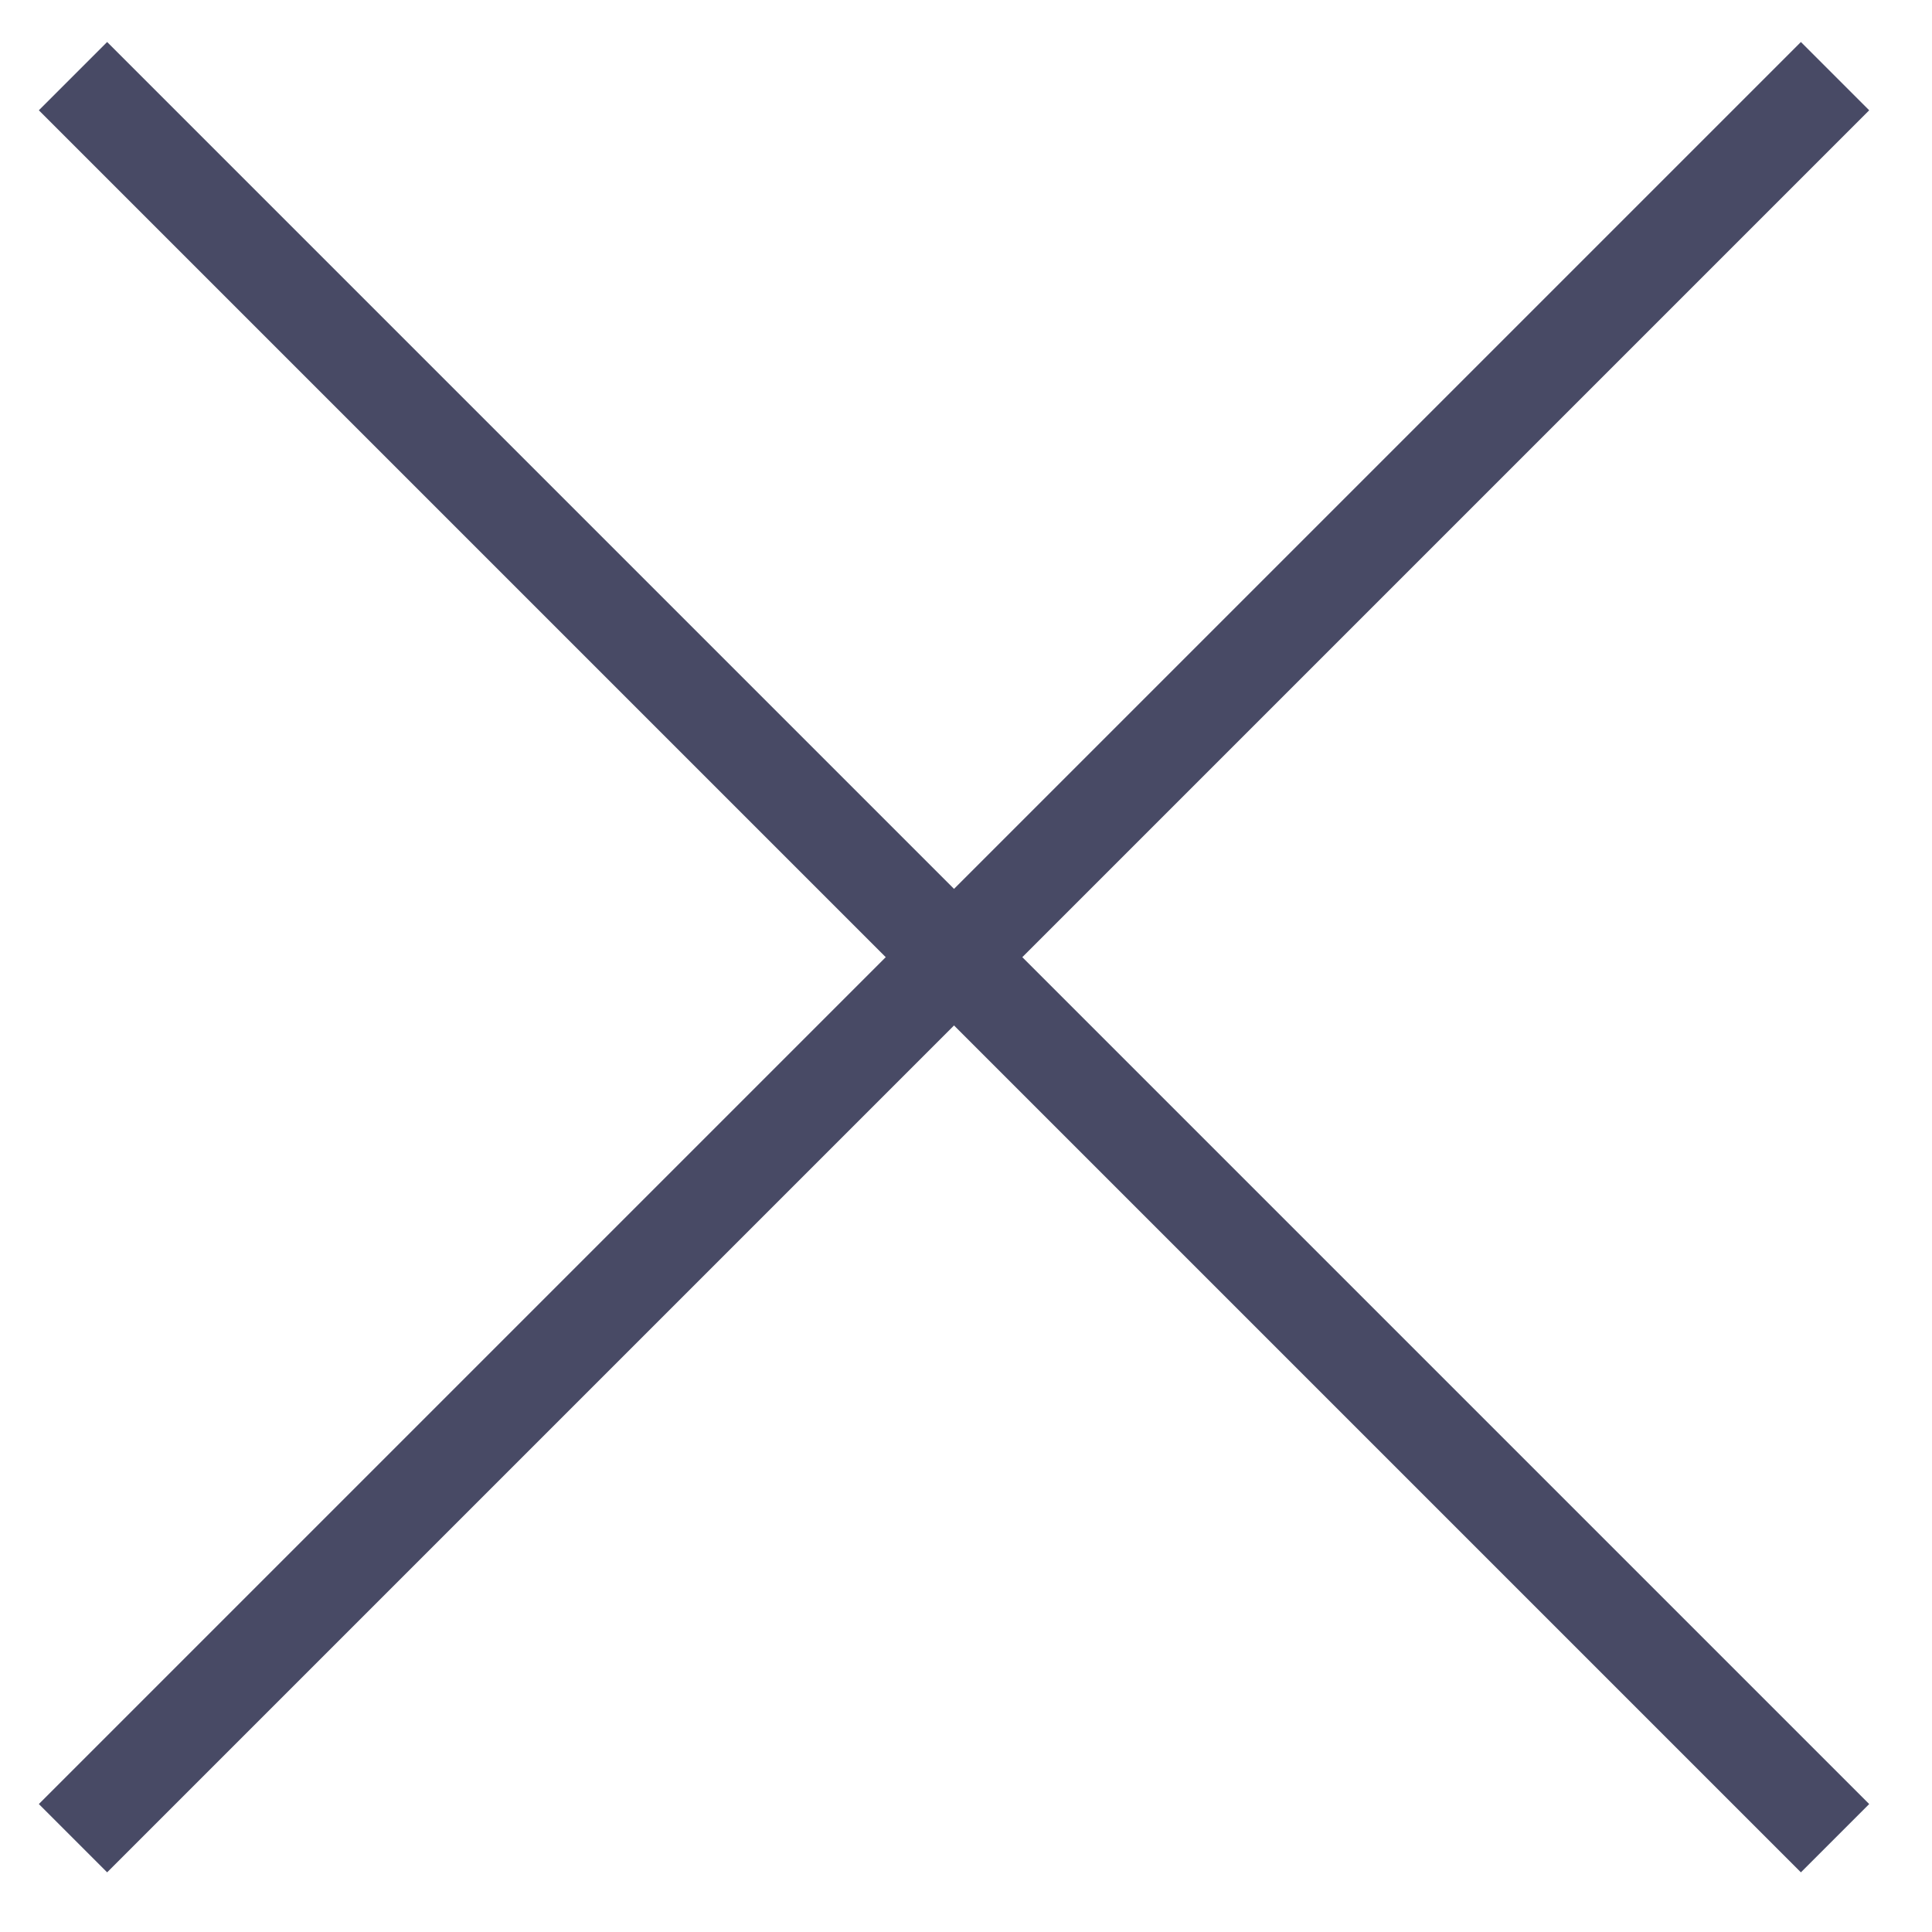 <?xml version="1.0" encoding="utf-8"?>
<!-- Generator: Adobe Illustrator 18.1.0, SVG Export Plug-In . SVG Version: 6.00 Build 0)  -->
<!DOCTYPE svg PUBLIC "-//W3C//DTD SVG 1.1//EN" "http://www.w3.org/Graphics/SVG/1.1/DTD/svg11.dtd">
<svg version="1.1" id="レイヤー_1" xmlns="http://www.w3.org/2000/svg" xmlns:xlink="http://www.w3.org/1999/xlink" x="0px"
	 y="0px" viewBox="0 0 10 10" enable-background="new 0 0 10 10" xml:space="preserve">
<rect x="-1.5" y="4.7" transform="matrix(0.707 0.707 -0.707 0.707 4.938 -2.045)" fill="#484A65" width="12.9" height="0.5"/>
<rect x="4.7" y="-1.5" transform="matrix(0.707 0.707 -0.707 0.707 4.938 -2.045)" fill="#484A65" width="0.5" height="12.9"/>
</svg>
